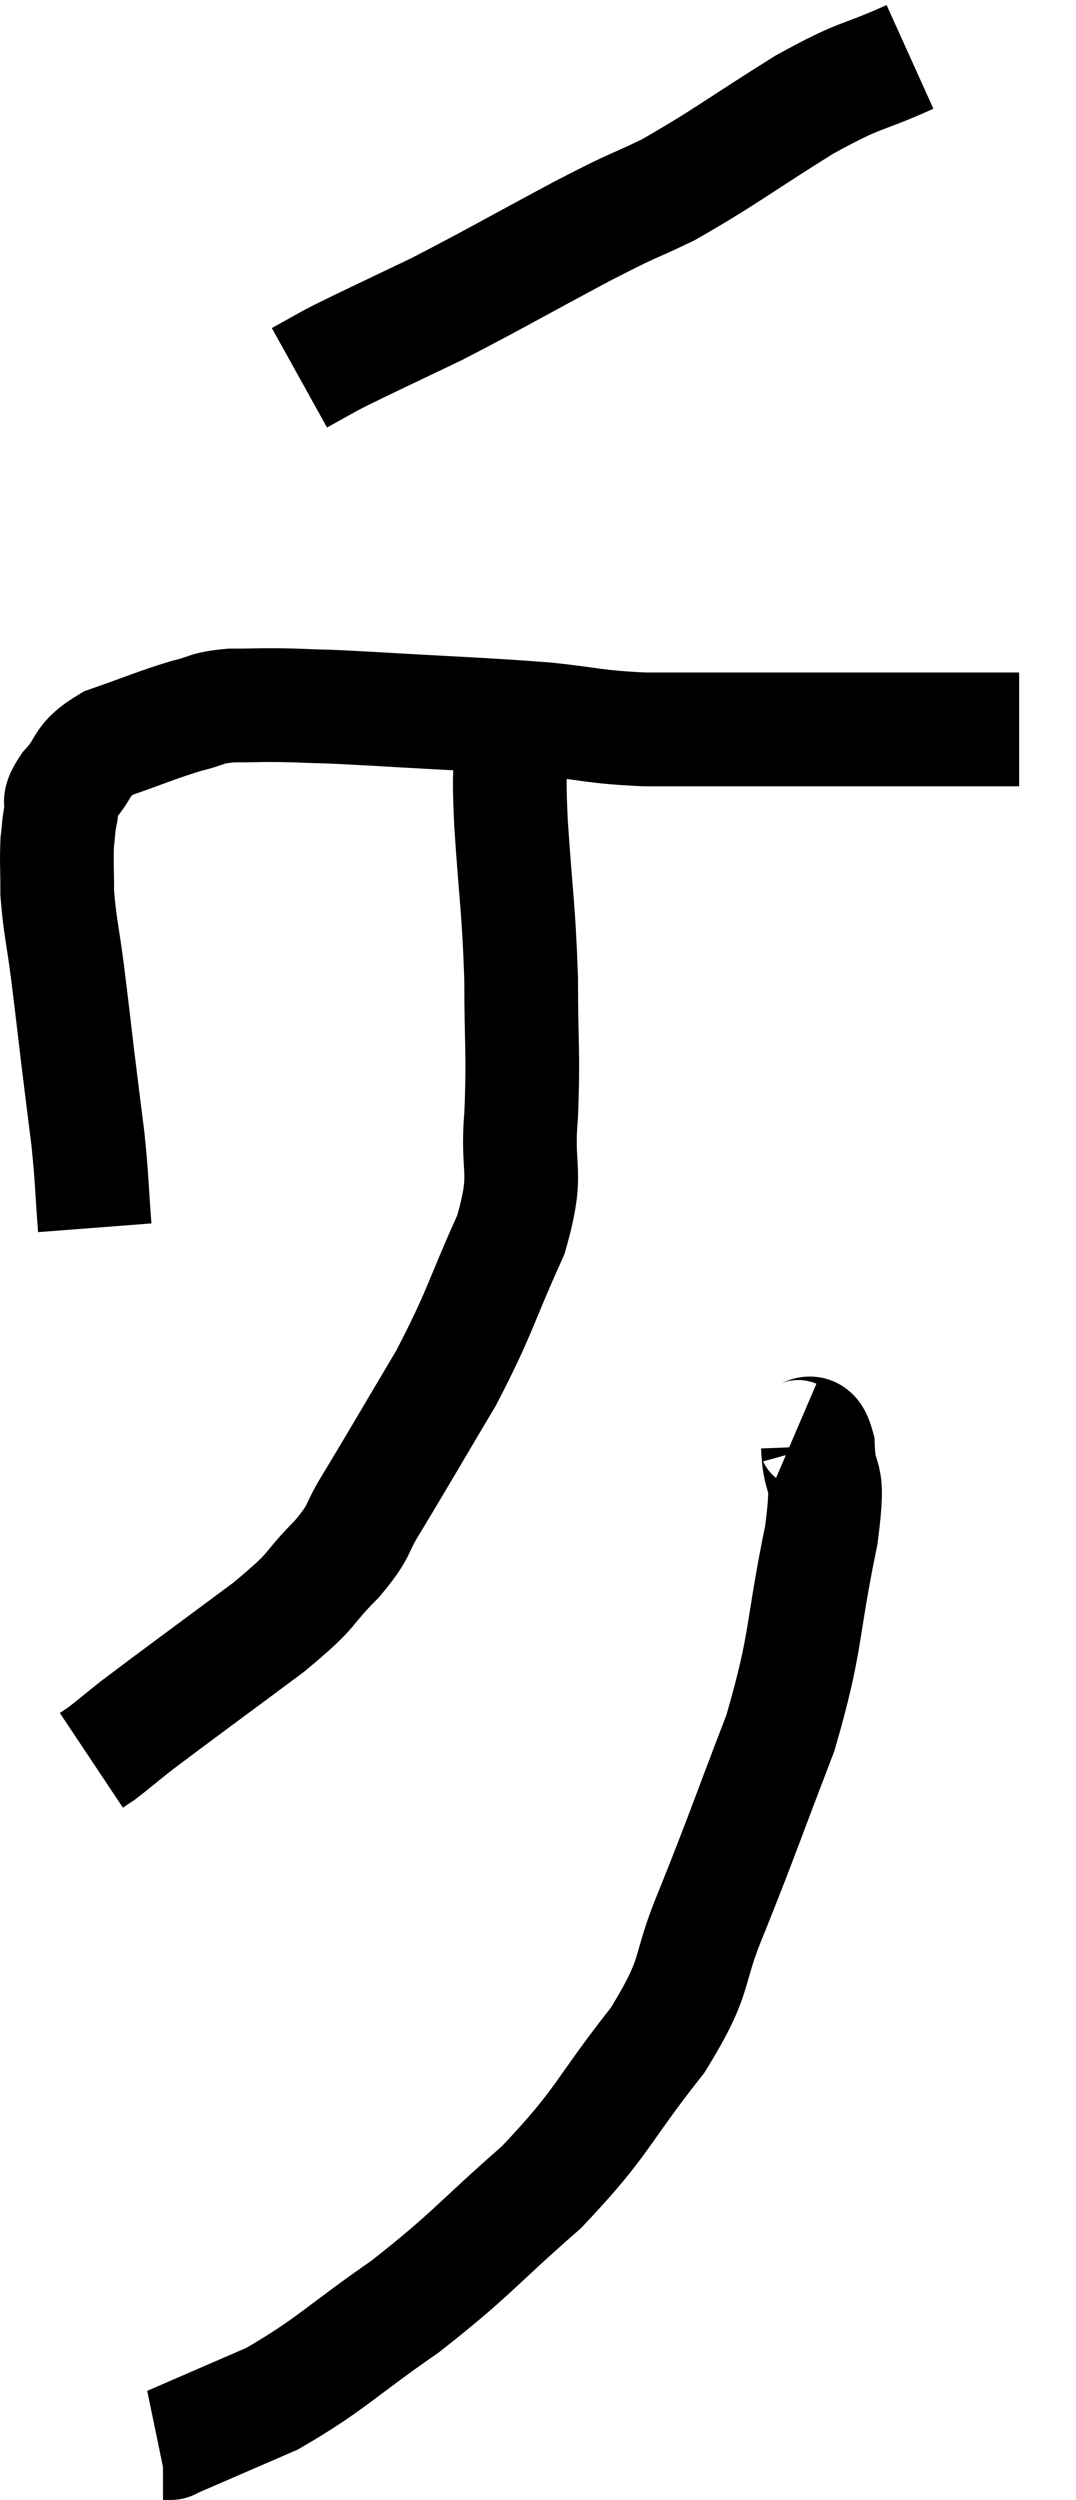 <svg xmlns="http://www.w3.org/2000/svg" viewBox="12.793 3.02 18.927 43.94" width="18.927" height="43.94"><path d="M 14.46 24.6 C 14.4 23.82, 14.415 23.79, 14.34 23.04 C 14.25 22.32, 14.25 22.335, 14.16 21.6 C 14.07 20.85, 14.07 20.82, 13.98 20.1 C 13.89 19.41, 13.845 19.29, 13.8 18.72 C 13.8 18.27, 13.785 18.165, 13.8 17.82 C 13.83 17.58, 13.815 17.58, 13.86 17.34 C 13.92 17.1, 13.77 17.175, 13.98 16.86 C 14.34 16.47, 14.175 16.395, 14.7 16.08 C 15.39 15.84, 15.54 15.765, 16.08 15.6 C 16.47 15.51, 16.38 15.465, 16.86 15.42 C 17.43 15.42, 17.37 15.405, 18 15.42 C 18.69 15.45, 18.285 15.42, 19.38 15.48 C 20.88 15.57, 21.195 15.57, 22.38 15.66 C 23.25 15.75, 23.205 15.795, 24.12 15.84 C 25.08 15.84, 25.11 15.84, 26.04 15.84 C 26.94 15.84, 27.015 15.84, 27.84 15.84 C 28.59 15.84, 28.65 15.84, 29.34 15.84 C 29.97 15.84, 30.255 15.84, 30.6 15.84 C 30.66 15.84, 30.69 15.84, 30.72 15.84 L 30.72 15.84" fill="none" stroke="black" stroke-width="2"></path><path d="M 28.8 4.02 C 27.87 4.44, 28.005 4.275, 26.94 4.86 C 25.74 5.61, 25.515 5.805, 24.54 6.36 C 23.79 6.72, 24.06 6.555, 23.04 7.08 C 21.75 7.77, 21.45 7.95, 20.46 8.46 C 19.77 8.79, 19.545 8.895, 19.08 9.12 C 18.84 9.24, 18.855 9.225, 18.6 9.36 L 18.06 9.66" fill="none" stroke="black" stroke-width="2"></path><path d="M 21.6 15.18 C 21.69 15.63, 21.735 15.51, 21.78 16.08 C 21.78 16.77, 21.735 16.425, 21.78 17.46 C 21.87 18.84, 21.915 18.93, 21.96 20.22 C 21.96 21.42, 22.005 21.495, 21.96 22.62 C 21.87 23.67, 22.11 23.565, 21.78 24.72 C 21.21 25.98, 21.255 26.055, 20.64 27.24 C 19.98 28.35, 19.8 28.665, 19.32 29.46 C 19.02 29.94, 19.17 29.88, 18.72 30.42 C 18.12 31.02, 18.405 30.885, 17.52 31.62 C 16.35 32.49, 15.915 32.805, 15.18 33.36 C 14.88 33.6, 14.775 33.69, 14.58 33.84 L 14.4 33.96" fill="none" stroke="black" stroke-width="2"></path><path d="M 26.76 28.26 C 26.97 28.35, 27.06 28.005, 27.18 28.44 C 27.21 29.22, 27.405 28.74, 27.24 30 C 26.88 31.74, 27 31.83, 26.52 33.48 C 25.92 35.04, 25.86 35.25, 25.32 36.6 C 24.84 37.74, 25.11 37.665, 24.36 38.88 C 23.34 40.17, 23.43 40.29, 22.32 41.46 C 21.12 42.51, 21.105 42.63, 19.92 43.56 C 18.75 44.37, 18.615 44.58, 17.58 45.18 C 16.68 45.57, 16.23 45.765, 15.78 45.96 C 15.78 45.96, 15.81 45.96, 15.78 45.96 L 15.66 45.96" fill="none" stroke="black" stroke-width="2"></path></svg>